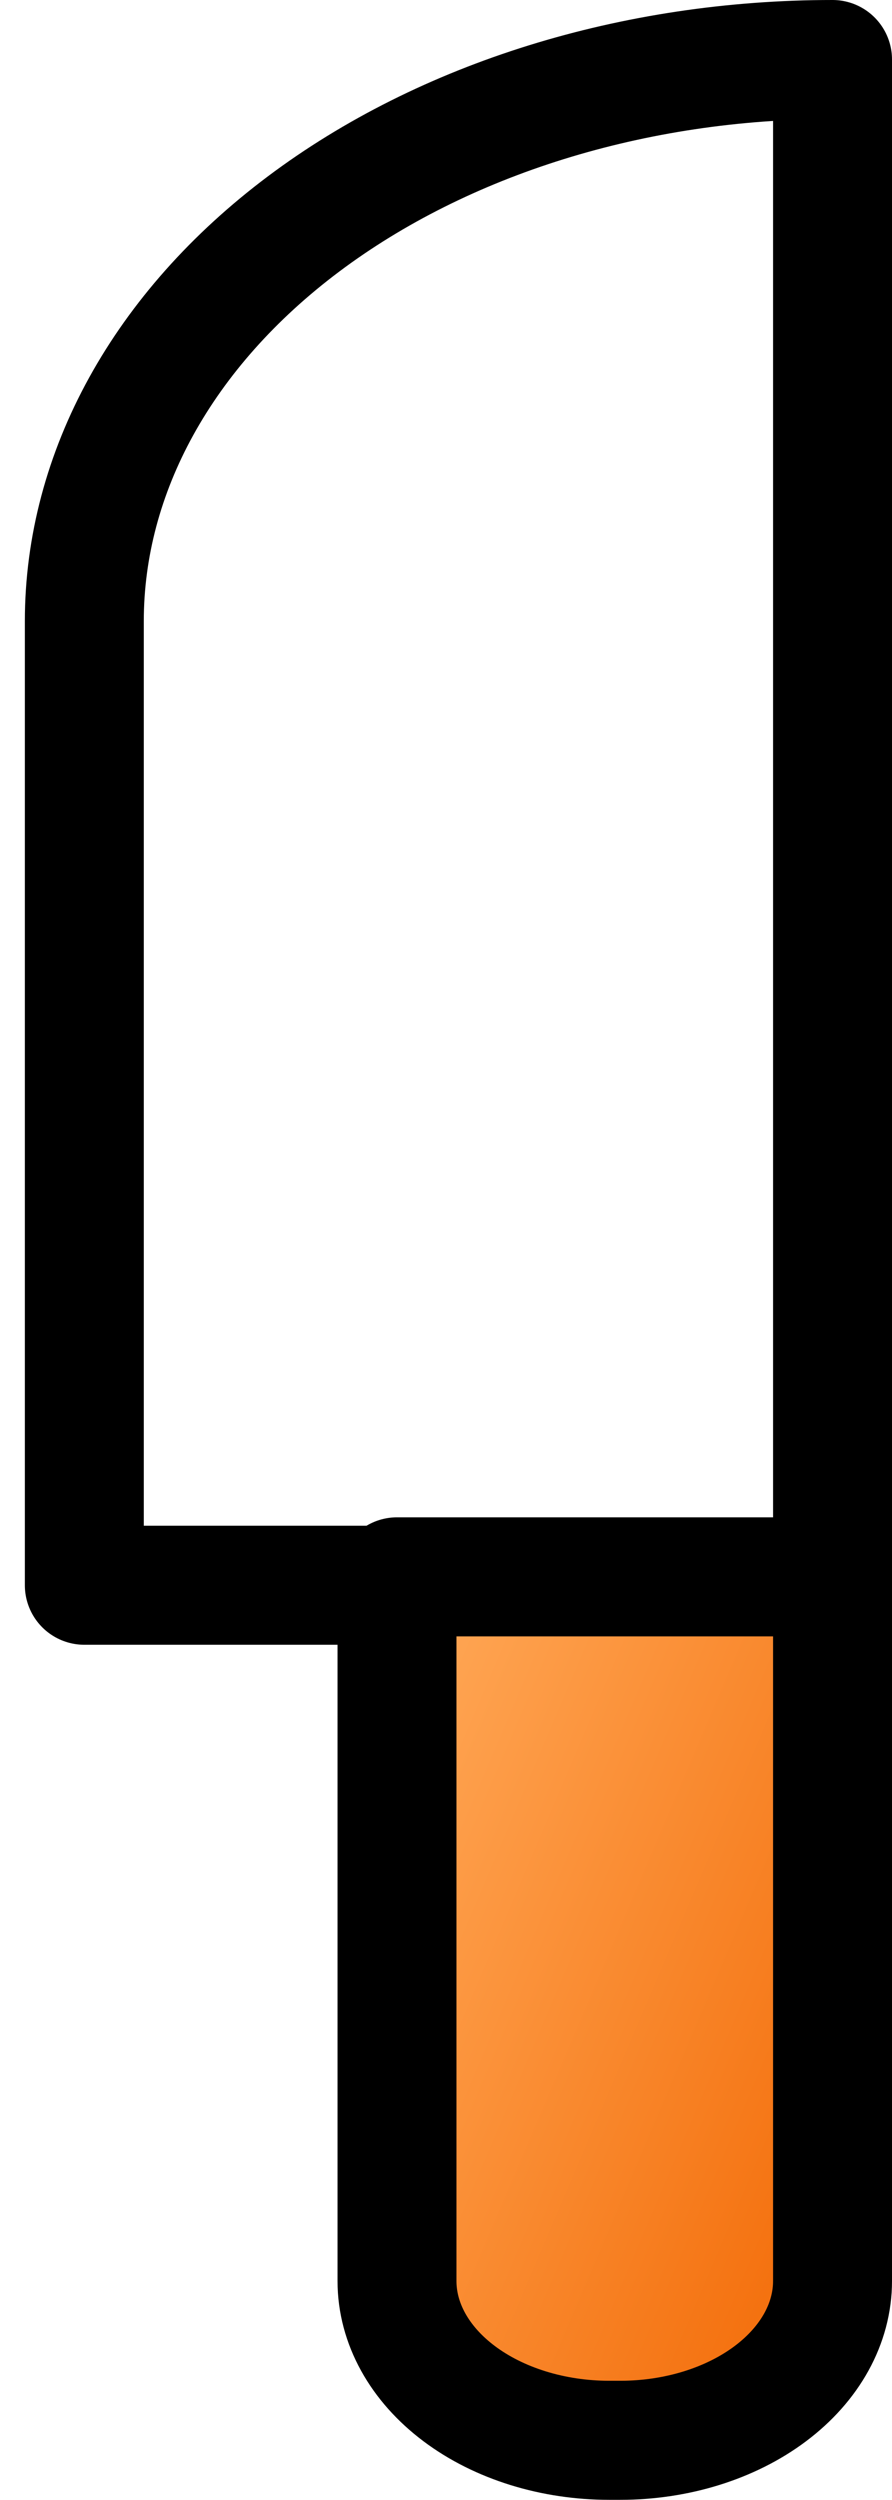 <svg width="15" height="42" viewBox="0 0 15 42" fill="none" xmlns="http://www.w3.org/2000/svg">
<path d="M14 1V26.632H1.418V10.436C1.418 7.933 2.744 5.533 5.103 3.764C7.463 1.994 10.663 1 14 1Z" stroke="black" stroke-width="2" stroke-linecap="round" stroke-linejoin="round"/>
<path d="M6.676 26.491H14V38.321C14 39.031 13.624 39.711 12.955 40.213C12.286 40.715 11.378 40.997 10.432 40.997H10.244C9.298 40.997 8.39 40.715 7.721 40.213C7.052 39.711 6.676 39.031 6.676 38.321V26.491Z" fill="url(#paint0_linear_61_6205)" stroke="black" stroke-width="2" stroke-linecap="round" stroke-linejoin="round"/>
<defs>
<linearGradient id="paint0_linear_61_6205" x1="6.701" y1="28.747" x2="17.302" y2="33.271" gradientUnits="userSpaceOnUse">
<stop stop-color="#FFA654"/>
<stop offset="1" stop-color="#F26702"/>
</linearGradient>
</defs>
</svg>
